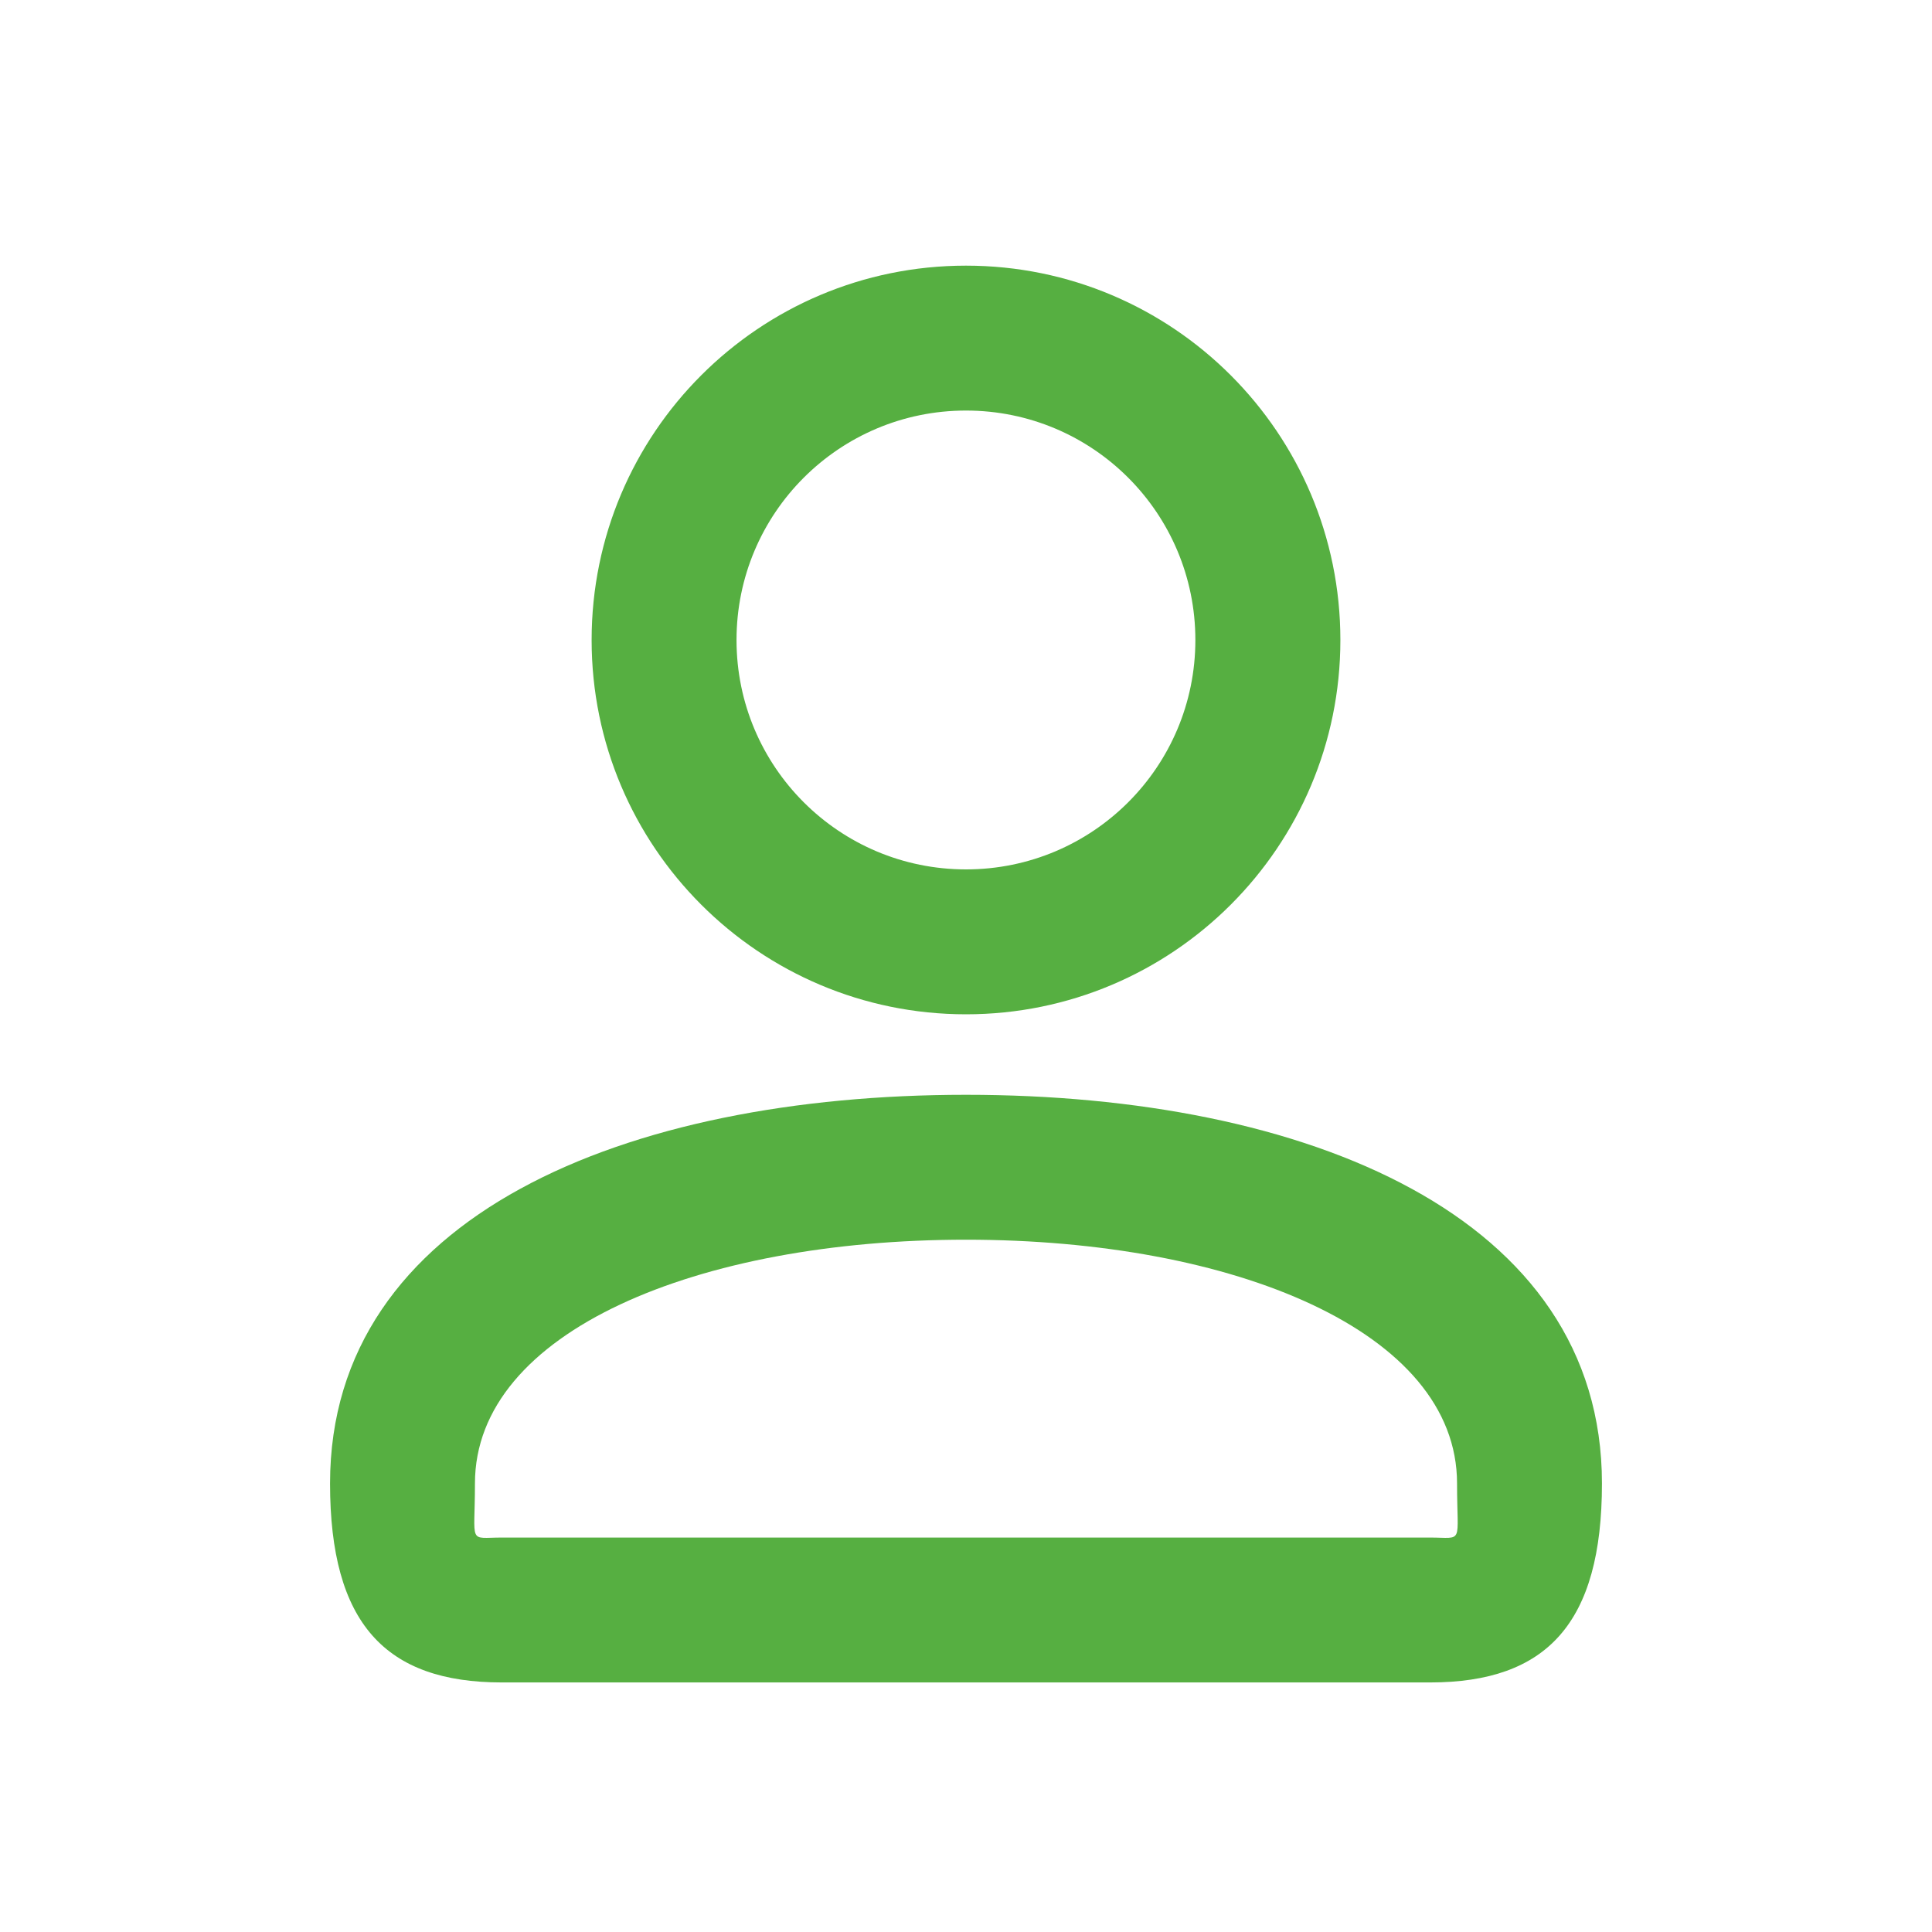 <svg width="18" height="18" viewBox="0 0 18 18" fill="none" xmlns="http://www.w3.org/2000/svg">
<path d="M11.137 5.963C11.137 4.781 10.181 3.825 9 3.825C7.819 3.825 6.862 4.781 6.862 5.963C6.862 7.144 7.819 8.1 9 8.1C10.181 8.1 11.137 7.144 11.137 5.963ZM12.488 5.963C12.488 7.889 10.927 9.45 9 9.45C7.073 9.45 5.512 7.889 5.512 5.963C5.512 4.036 7.073 2.475 9 2.475C10.927 2.475 12.488 4.036 12.488 5.963ZM4.425 13.821C4.425 14.398 4.357 14.325 4.676 14.325H13.323C13.643 14.325 13.575 14.398 13.575 13.821C13.575 12.402 11.491 11.55 9 11.55C6.509 11.55 4.425 12.402 4.425 13.821ZM3.075 13.821C3.075 11.326 5.83 10.2 9 10.2C12.17 10.2 14.925 11.326 14.925 13.821C14.925 15.123 14.411 15.675 13.323 15.675H4.676C3.589 15.675 3.075 15.123 3.075 13.821Z" fill="#56AF41"/>
</svg>

